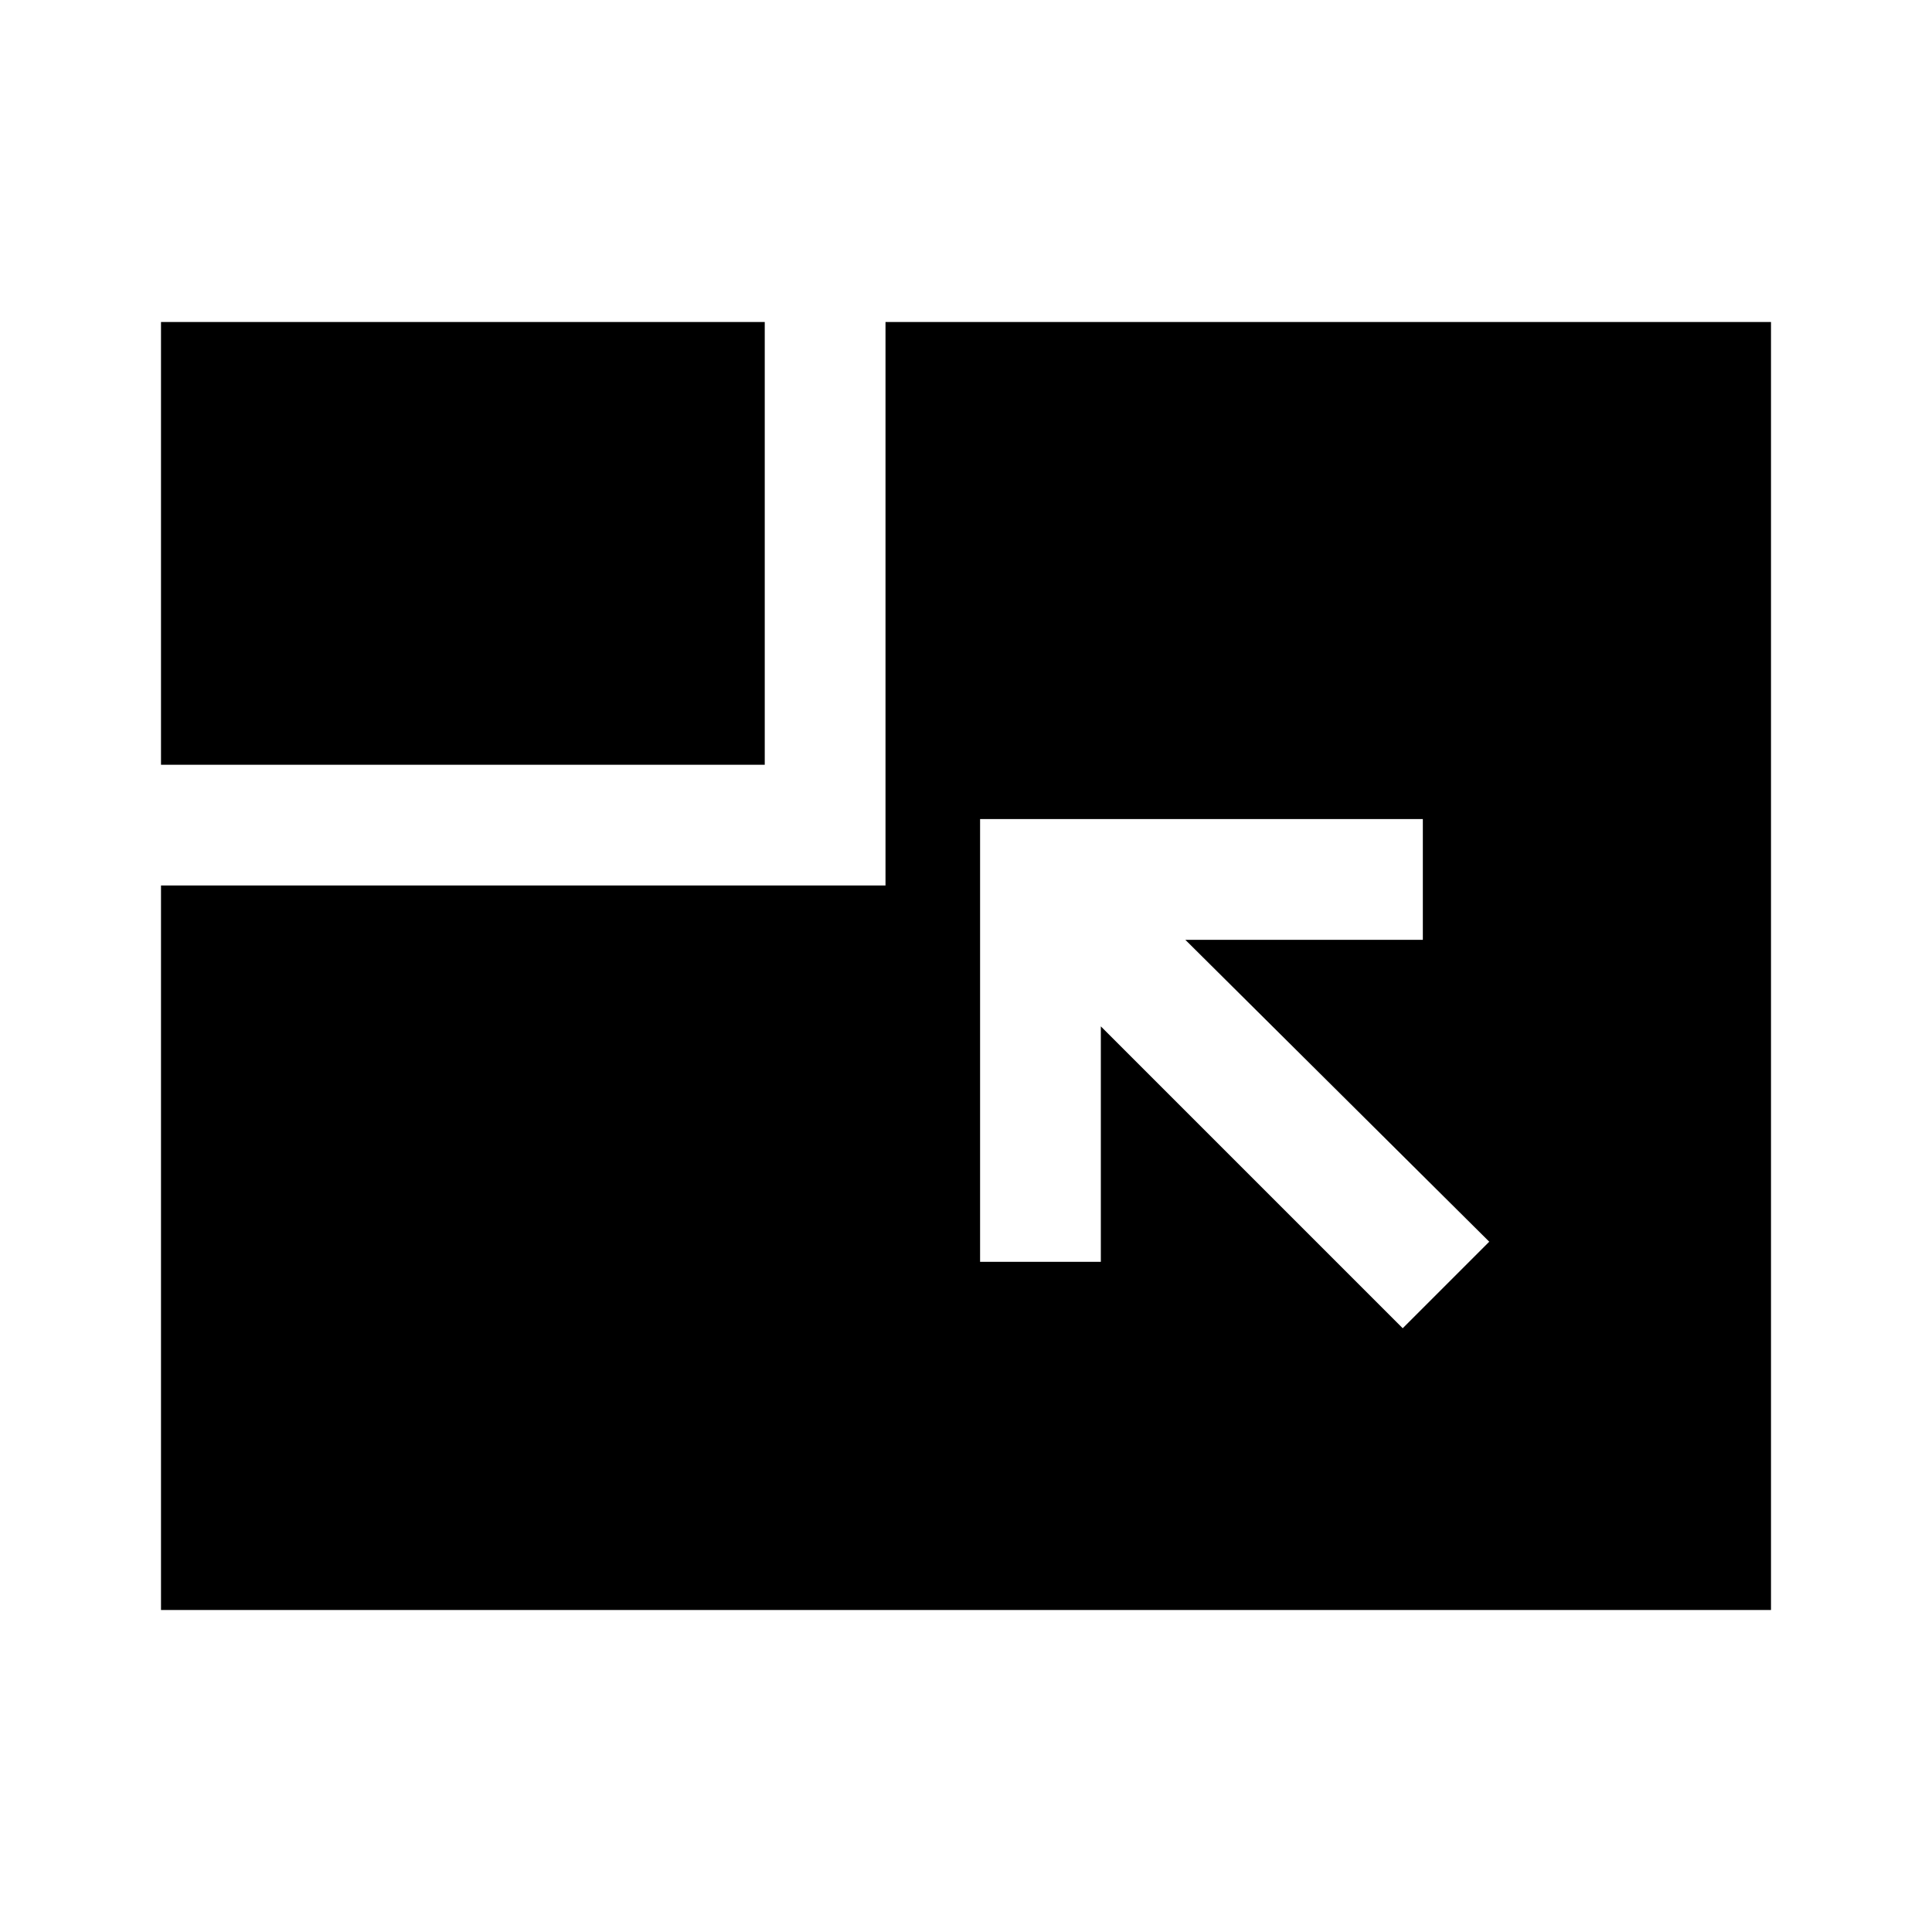 <svg xmlns="http://www.w3.org/2000/svg" width="48" height="48" viewBox="0 -960 960 960" fill="currentColor">
    <path
        d="M80-160v-360h360v-280h440v640H80Zm617-140 43-43-151-150h118v-60H487v220h60v-117l150 150ZM80-580v-220h300v220H80Z" />
</svg>